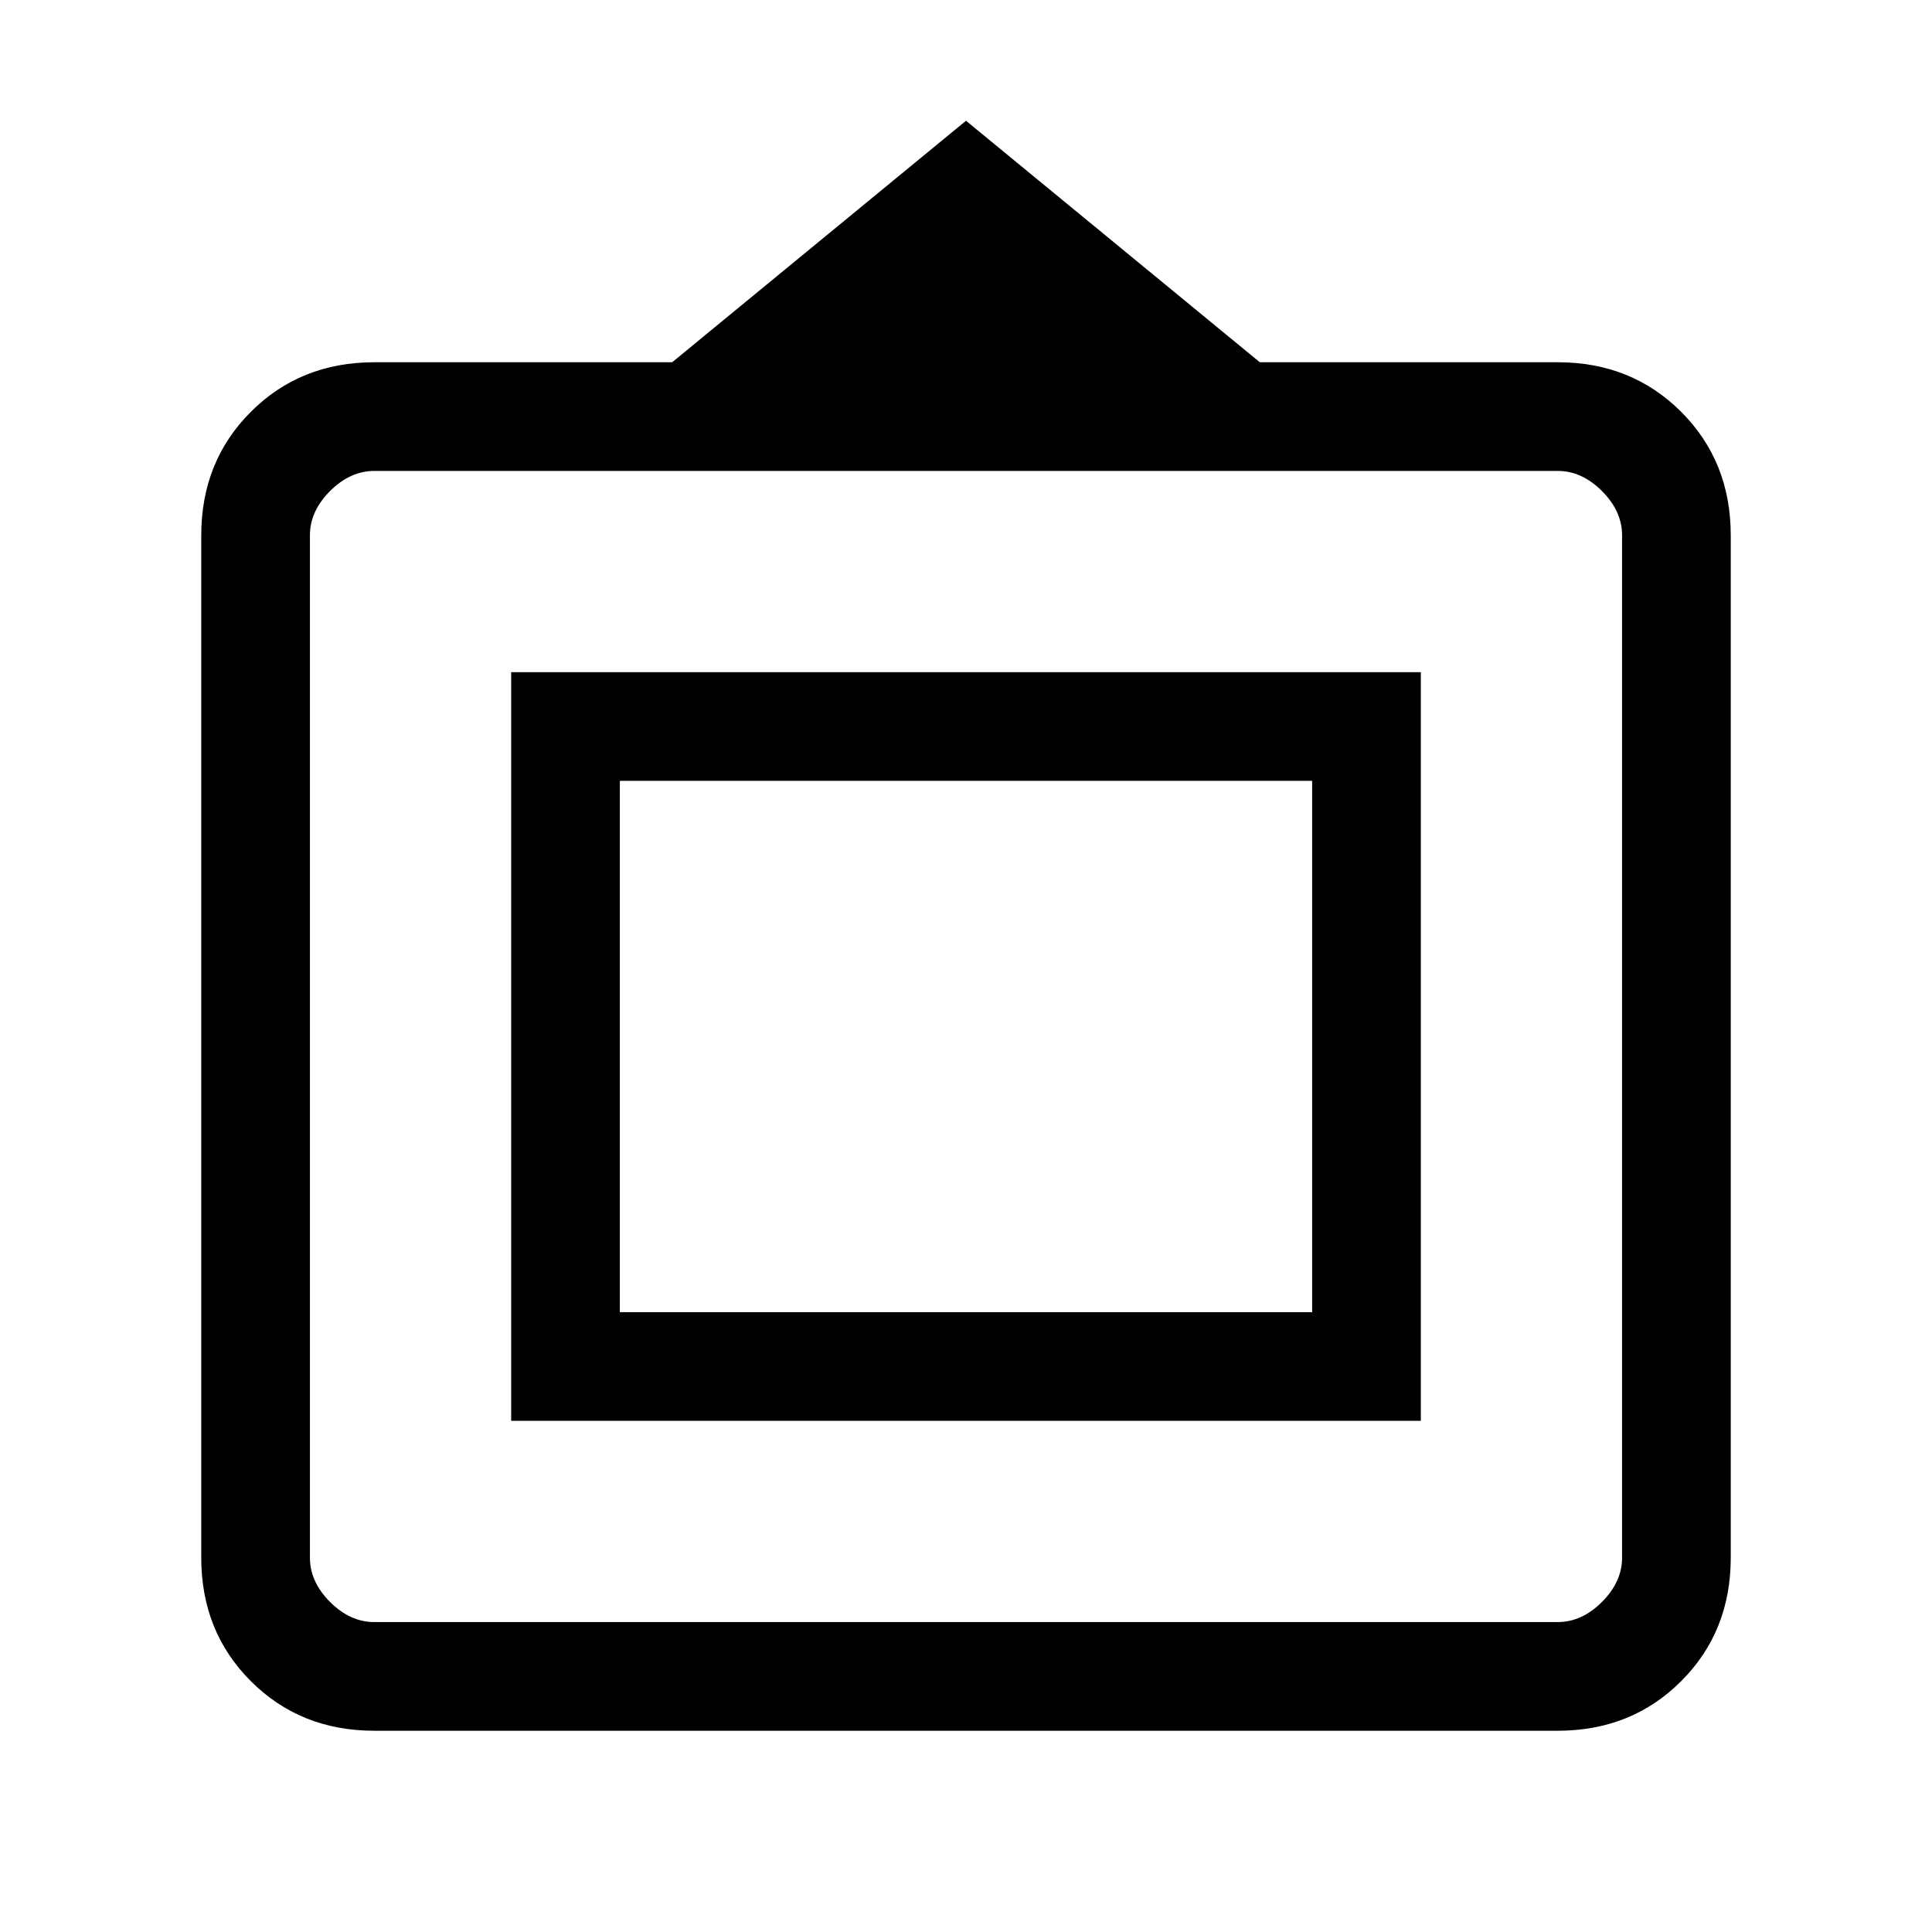 <svg xmlns="http://www.w3.org/2000/svg" height="24" viewBox="0 -960 960 960" width="24"><path d="M186-100q-36.73 0-61.36-24.64Q100-149.27 100-186v-508q0-36.72 24.64-61.36Q149.27-780 186-780h148l146-120 146 120h148q36.72 0 61.36 24.64T860-694v508q0 36.73-24.64 61.36Q810.72-100 774-100H186Zm0-54h588q12 0 22-10t10-22v-508q0-12-10-22t-22-10H186q-12 0-22 10t-10 22v508q0 12 10 22t22 10Zm68-100v-372h452v372H254Zm54-54h344v-264H308v264Zm172-132Z"/></svg>